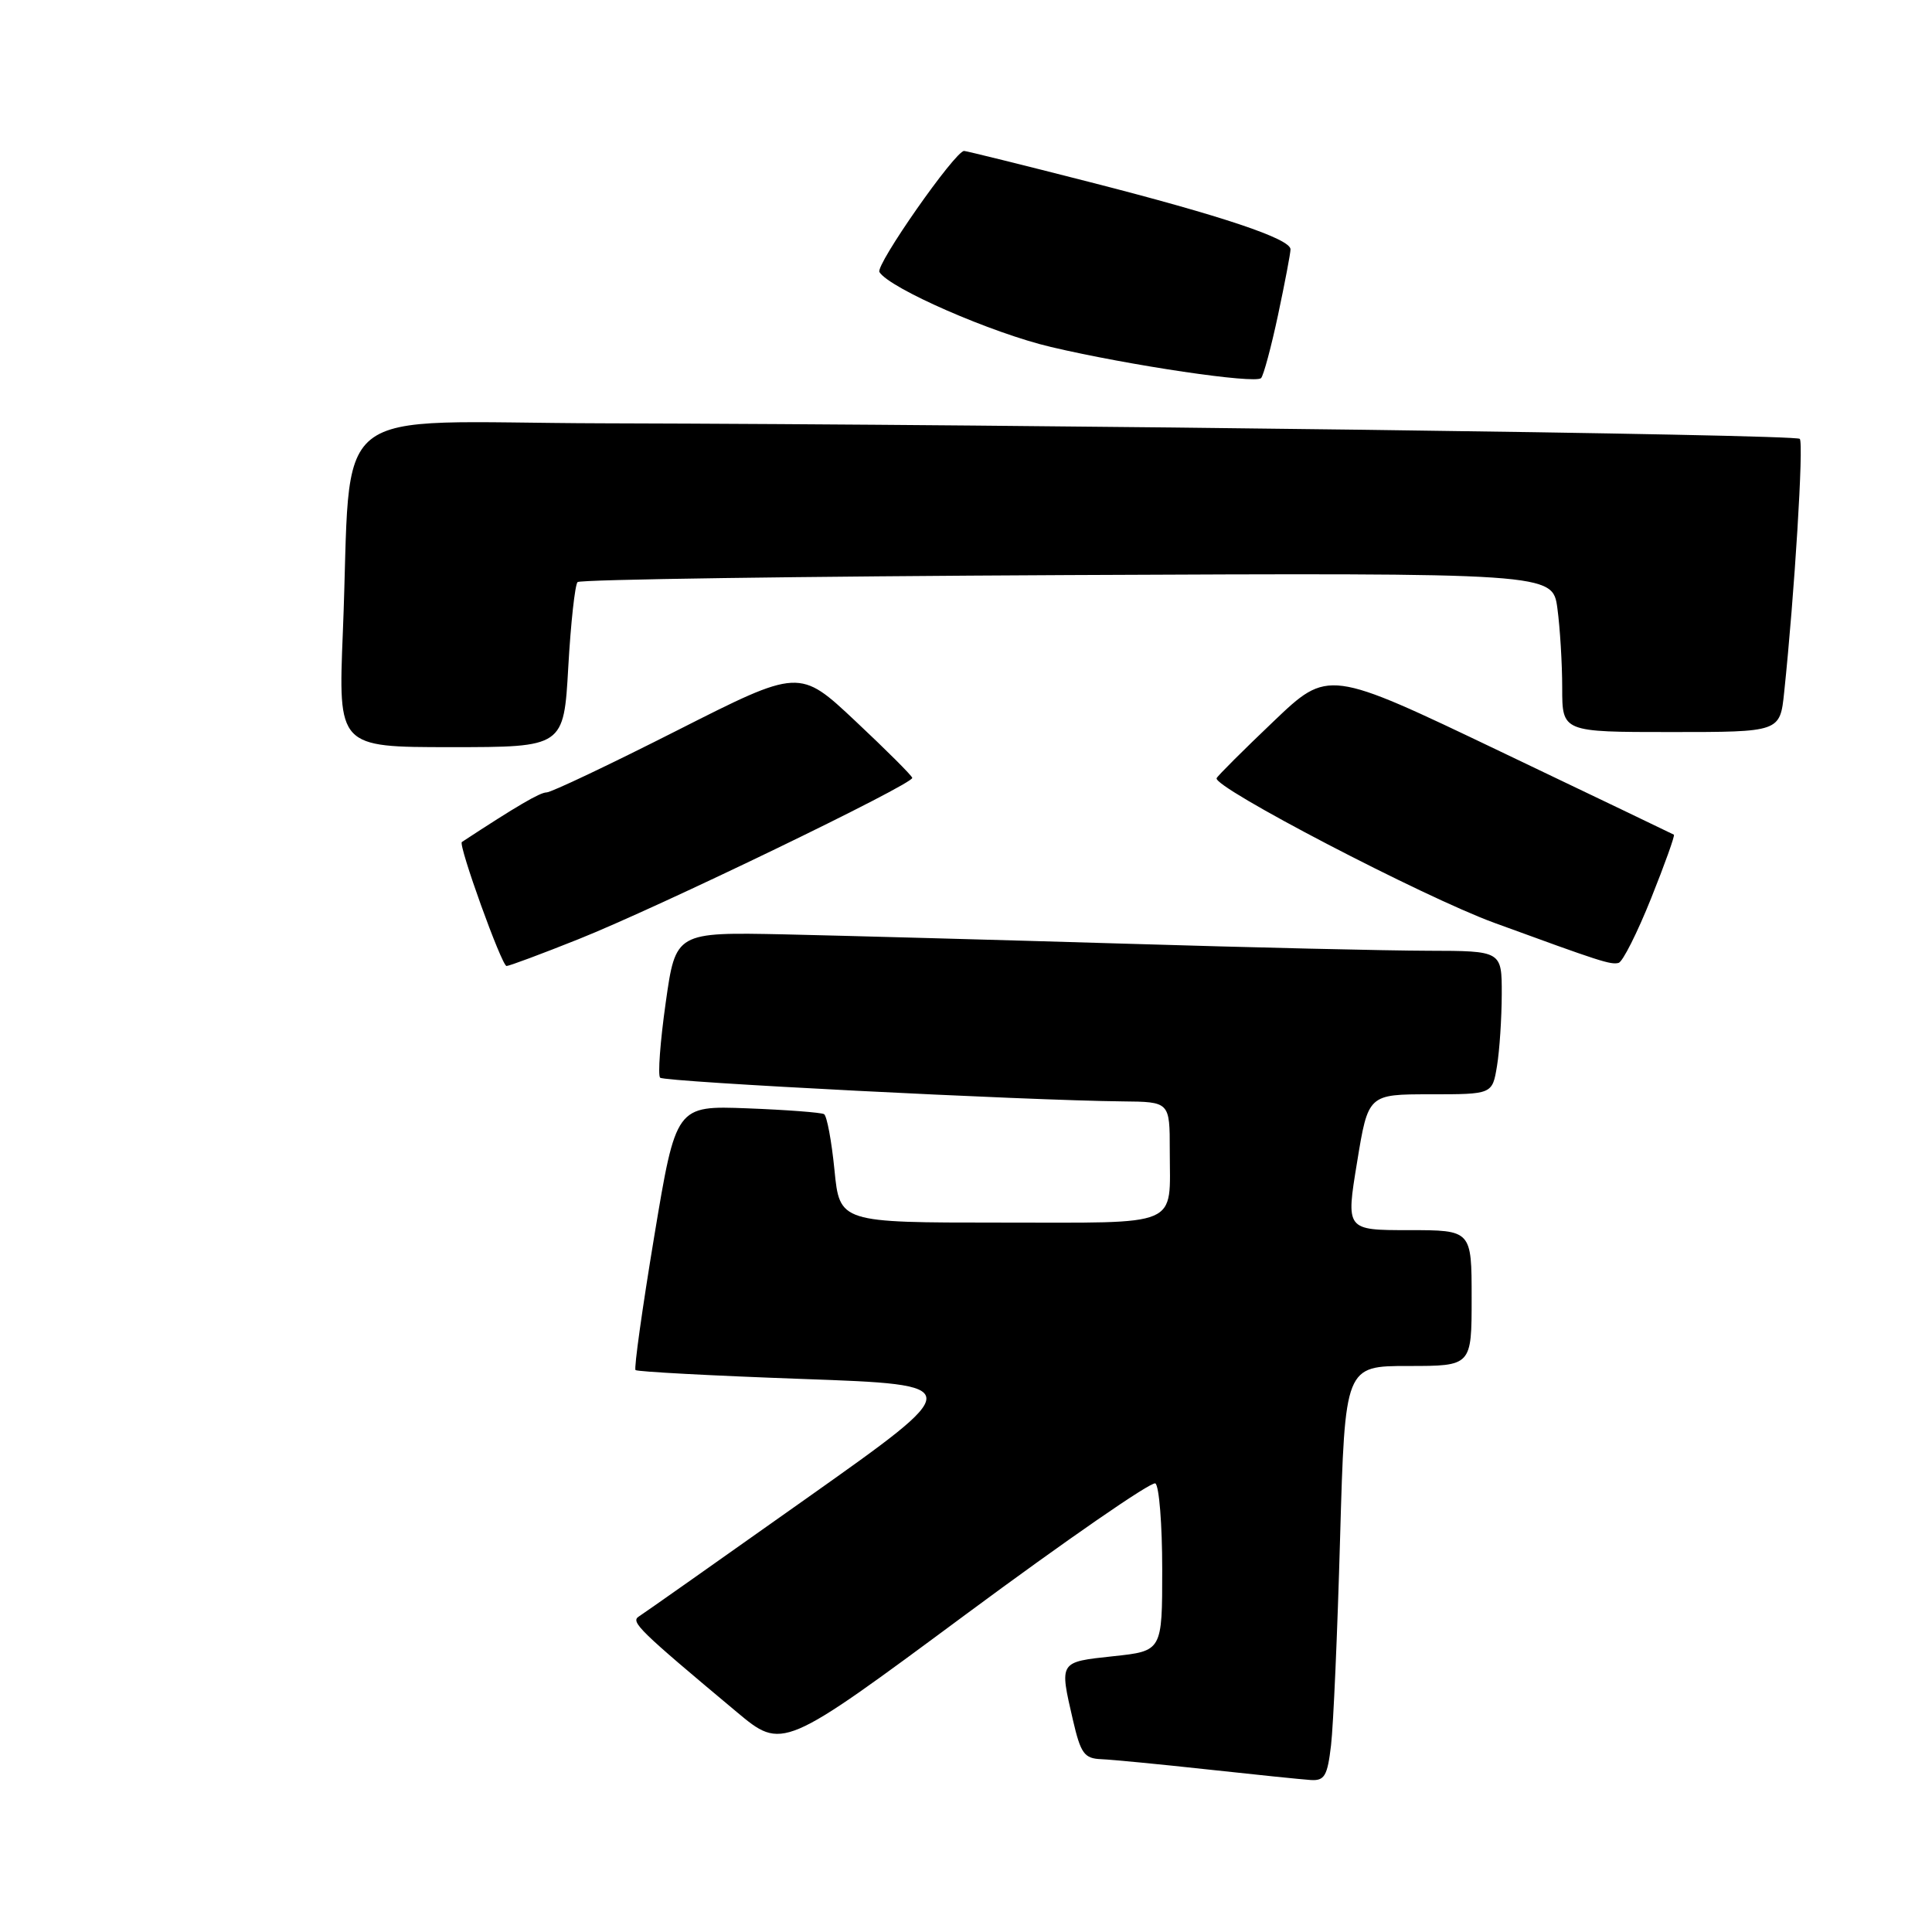 <?xml version="1.0" encoding="UTF-8" standalone="no"?>
<!DOCTYPE svg PUBLIC "-//W3C//DTD SVG 1.1//EN" "http://www.w3.org/Graphics/SVG/1.1/DTD/svg11.dtd" >
<svg xmlns="http://www.w3.org/2000/svg" xmlns:xlink="http://www.w3.org/1999/xlink" version="1.1" viewBox="0 0 256 256">
 <g >
 <path fill="currentColor"
d=" M 176.37 231.25 C 176.68 228.64 177.22 216.26 177.57 203.75 C 178.22 181.00 178.22 181.00 186.61 181.00 C 195.00 181.00 195.00 181.00 195.00 172.00 C 195.00 163.00 195.00 163.00 186.67 163.00 C 178.34 163.00 178.34 163.00 179.82 154.00 C 181.29 145.00 181.29 145.00 189.52 145.00 C 197.74 145.00 197.74 145.00 198.36 141.25 C 198.70 139.19 198.98 134.91 198.99 131.75 C 199.00 126.00 199.00 126.00 189.25 125.98 C 183.89 125.97 165.78 125.55 149.00 125.04 C 132.22 124.54 111.98 123.99 104.02 123.81 C 89.53 123.51 89.53 123.51 88.21 132.86 C 87.48 138.01 87.15 142.48 87.47 142.80 C 88.02 143.36 135.91 145.81 148.75 145.94 C 155.00 146.00 155.00 146.00 155.00 152.42 C 155.00 162.76 156.78 162.00 132.52 162.00 C 111.26 162.00 111.26 162.00 110.57 155.02 C 110.19 151.19 109.57 147.86 109.19 147.63 C 108.81 147.41 104.24 147.06 99.03 146.86 C 89.57 146.50 89.57 146.50 86.69 163.82 C 85.11 173.35 83.99 181.33 84.21 181.54 C 84.43 181.76 94.40 182.29 106.36 182.72 C 128.12 183.50 128.12 183.50 106.93 198.50 C 95.28 206.75 85.25 213.82 84.64 214.20 C 83.53 214.91 84.68 216.03 97.60 226.83 C 103.68 231.91 103.68 231.91 127.93 213.95 C 141.27 204.07 152.59 196.25 153.09 196.56 C 153.59 196.86 154.00 201.99 154.00 207.94 C 154.00 218.77 154.00 218.77 147.50 219.46 C 140.29 220.24 140.37 220.11 142.17 227.92 C 143.20 232.36 143.67 233.01 145.92 233.10 C 147.34 233.16 153.68 233.77 160.00 234.46 C 166.32 235.15 172.47 235.78 173.66 235.86 C 175.51 235.98 175.89 235.34 176.37 231.25 Z  M 76.62 124.46 C 87.17 120.26 121.05 103.88 120.88 103.07 C 120.81 102.75 117.42 99.37 113.34 95.54 C 105.93 88.58 105.93 88.58 89.72 96.79 C 80.80 101.31 73.01 105.01 72.42 105.00 C 71.55 105.00 68.46 106.81 61.20 111.57 C 60.68 111.91 66.48 128.00 67.12 128.00 C 67.47 128.00 71.74 126.41 76.62 124.46 Z  M 218.77 119.06 C 220.60 114.49 221.96 110.69 221.80 110.60 C 221.63 110.50 211.26 105.53 198.75 99.55 C 176.00 88.67 176.00 88.67 168.75 95.59 C 164.76 99.39 161.37 102.77 161.21 103.11 C 160.66 104.28 188.59 118.84 198.00 122.28 C 212.04 127.41 213.41 127.86 214.47 127.59 C 215.01 127.46 216.94 123.62 218.77 119.06 Z  M 75.30 88.38 C 75.63 82.54 76.19 77.48 76.53 77.13 C 76.88 76.78 106.09 76.37 141.44 76.20 C 205.72 75.91 205.72 75.91 206.36 80.59 C 206.71 83.17 207.00 87.92 207.00 91.14 C 207.00 97.00 207.00 97.00 221.43 97.00 C 235.86 97.00 235.86 97.00 236.41 91.75 C 237.78 78.74 239.02 58.69 238.48 58.15 C 237.87 57.54 137.87 56.24 79.83 56.09 C 42.57 55.99 46.70 52.67 45.43 83.75 C 44.81 99.00 44.81 99.00 59.75 99.00 C 74.70 99.00 74.70 99.00 75.30 88.38 Z  M 169.35 41.72 C 170.26 37.44 171.00 33.54 171.00 33.04 C 171.00 31.64 161.95 28.61 144.38 24.12 C 135.51 21.85 128.03 20.00 127.75 20.00 C 126.56 20.00 115.97 35.14 116.53 36.05 C 117.86 38.21 131.47 44.15 139.27 45.98 C 149.69 48.43 166.31 50.89 167.10 50.10 C 167.42 49.77 168.44 46.00 169.35 41.72 Z "/>
</g>
</svg>